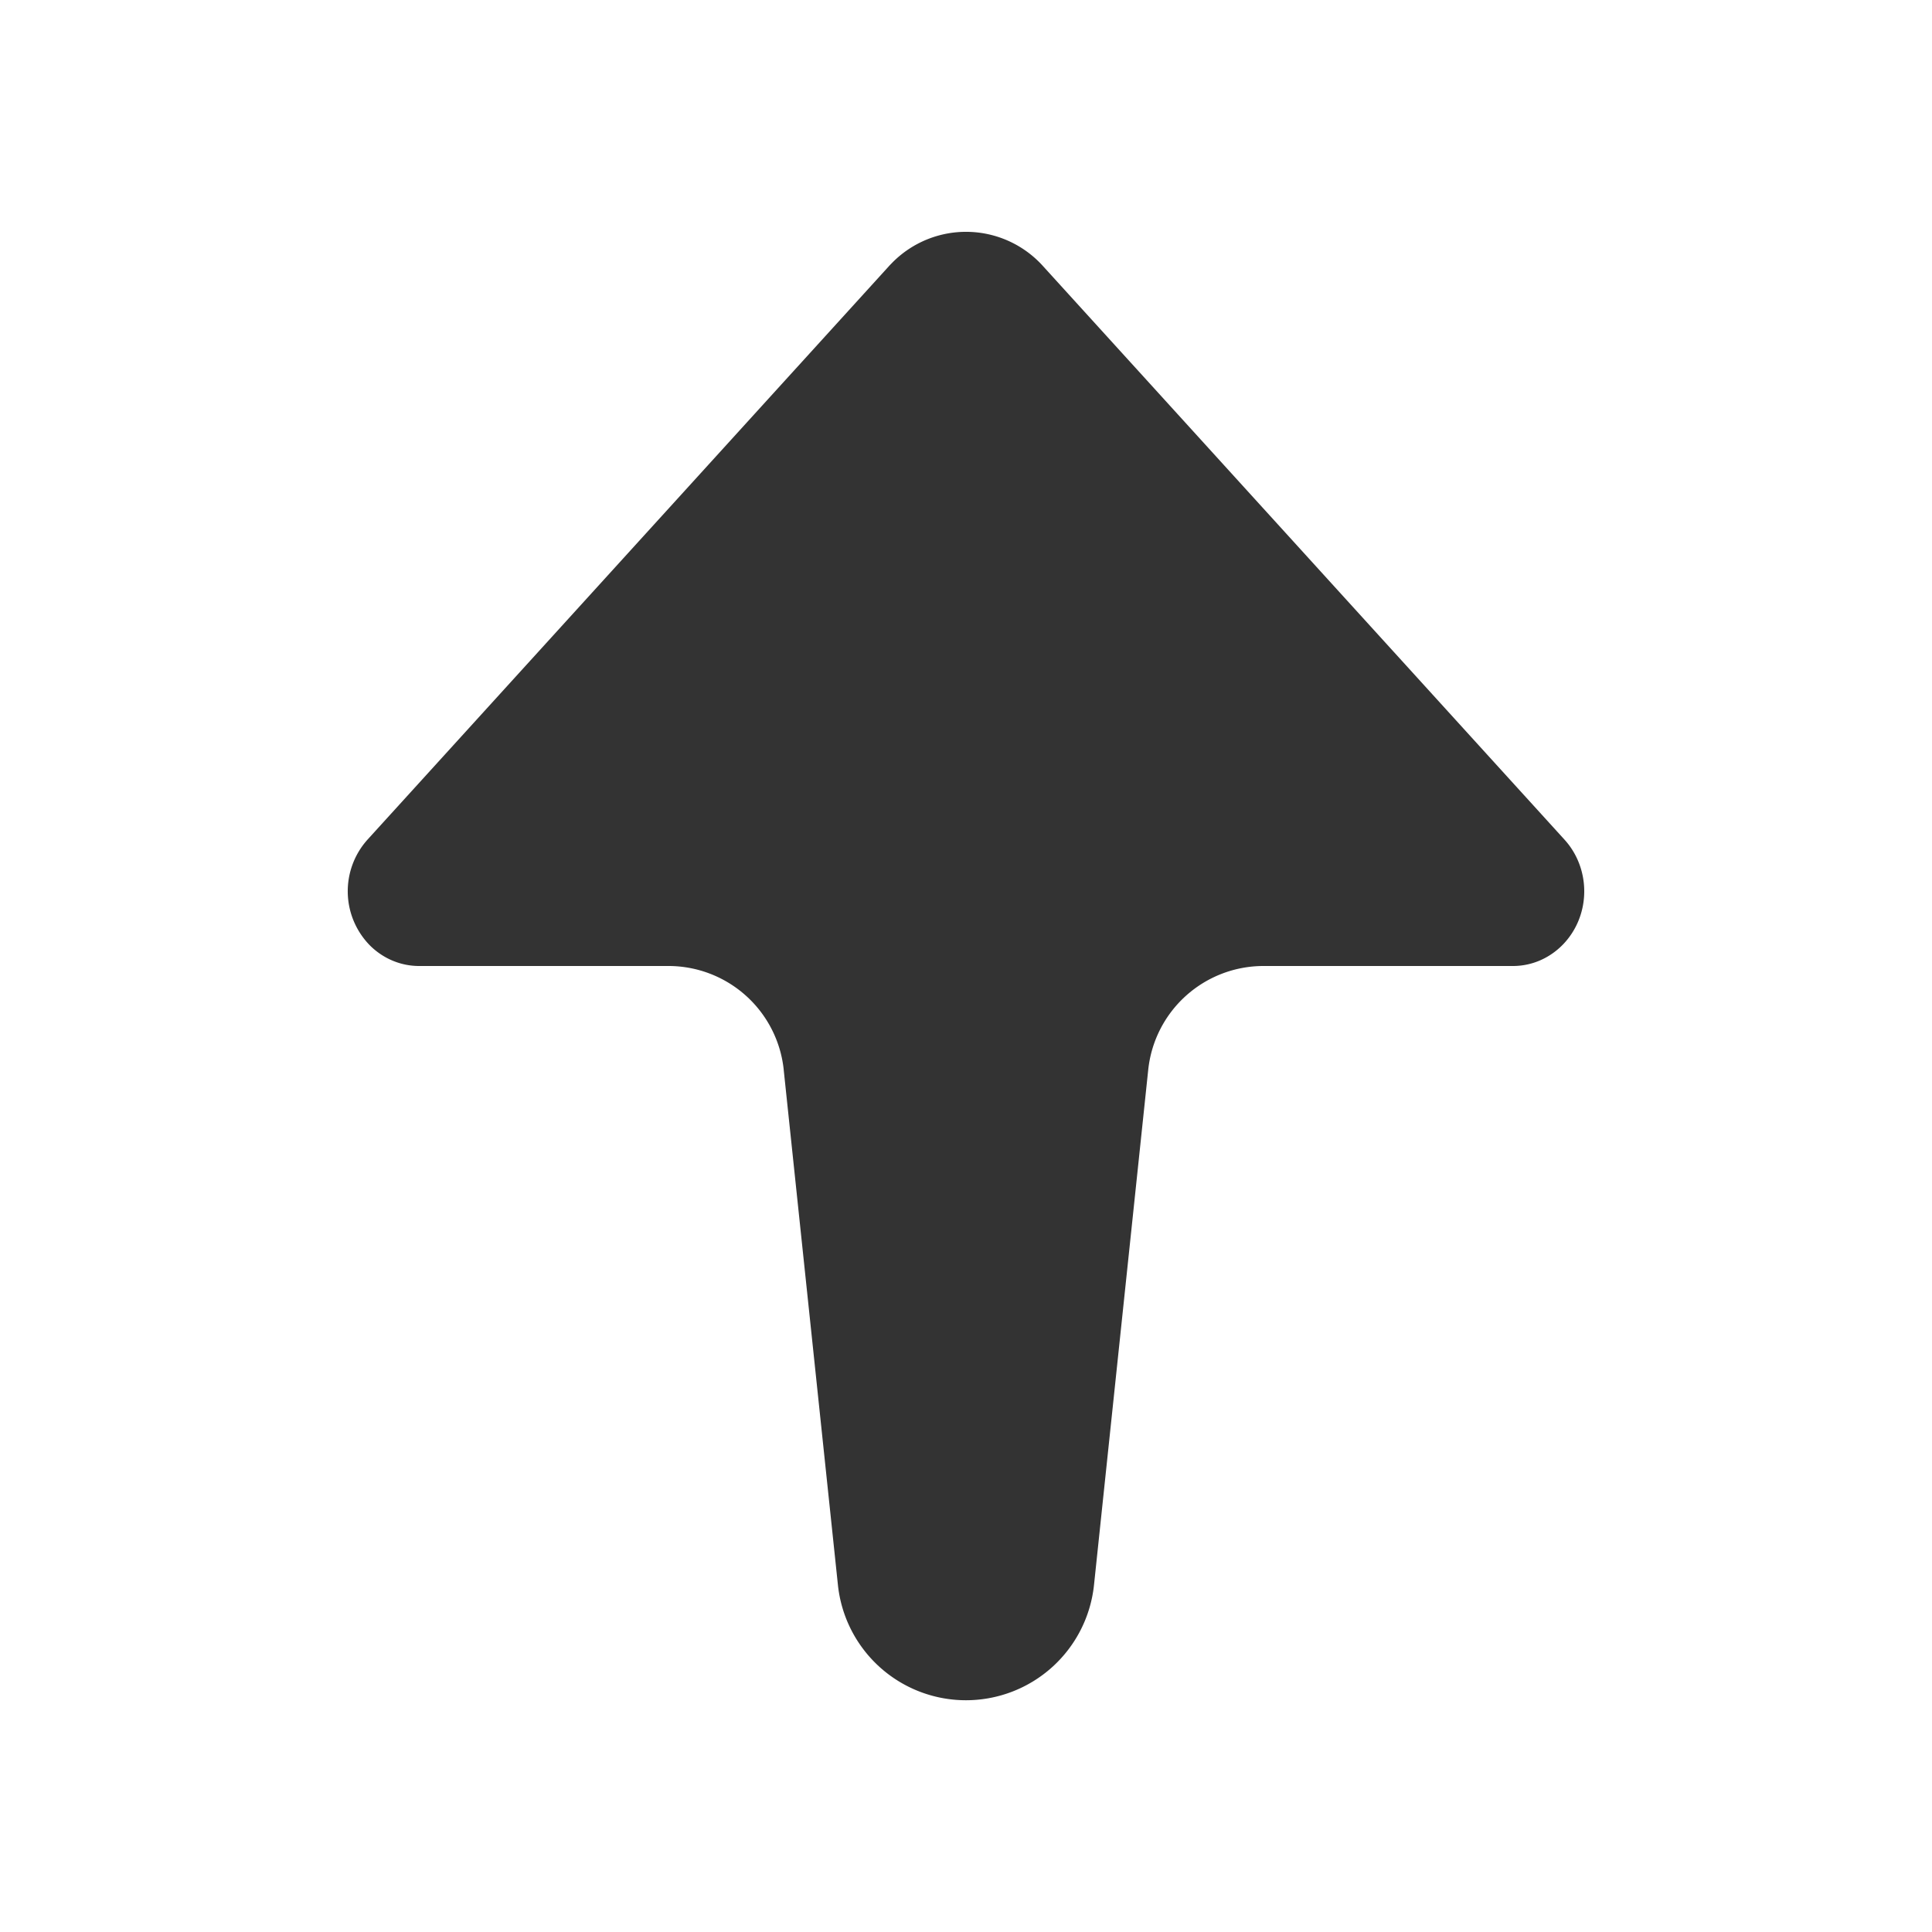 <?xml version="1.0" standalone="no"?><!DOCTYPE svg PUBLIC "-//W3C//DTD SVG 1.1//EN" "http://www.w3.org/Graphics/SVG/1.1/DTD/svg11.dtd"><svg class="icon" width="200px" height="200.00px" viewBox="0 0 1024 1024" version="1.1" xmlns="http://www.w3.org/2000/svg"><path fill="#333333" d="M415.396 567.009A61.44 61.44 0 0 0 354.284 512h-132.157c-9.708 0-19.046-3.912-26.071-10.916a40.96 40.96 0 0 1-1.311-56.013L470.938 141.312c0.614-0.696 1.29-1.372 1.946-2.048a54.907 54.907 0 0 1 80.179 2.048l276.193 303.759c6.697 7.373 10.424 17.162 10.424 27.32C839.68 494.264 822.743 512 801.874 512H669.696a61.44 61.44 0 0 0-61.112 55.009l-28.733 272.998a68.239 68.239 0 0 1-135.741 0l-28.733-272.998z" /></svg>